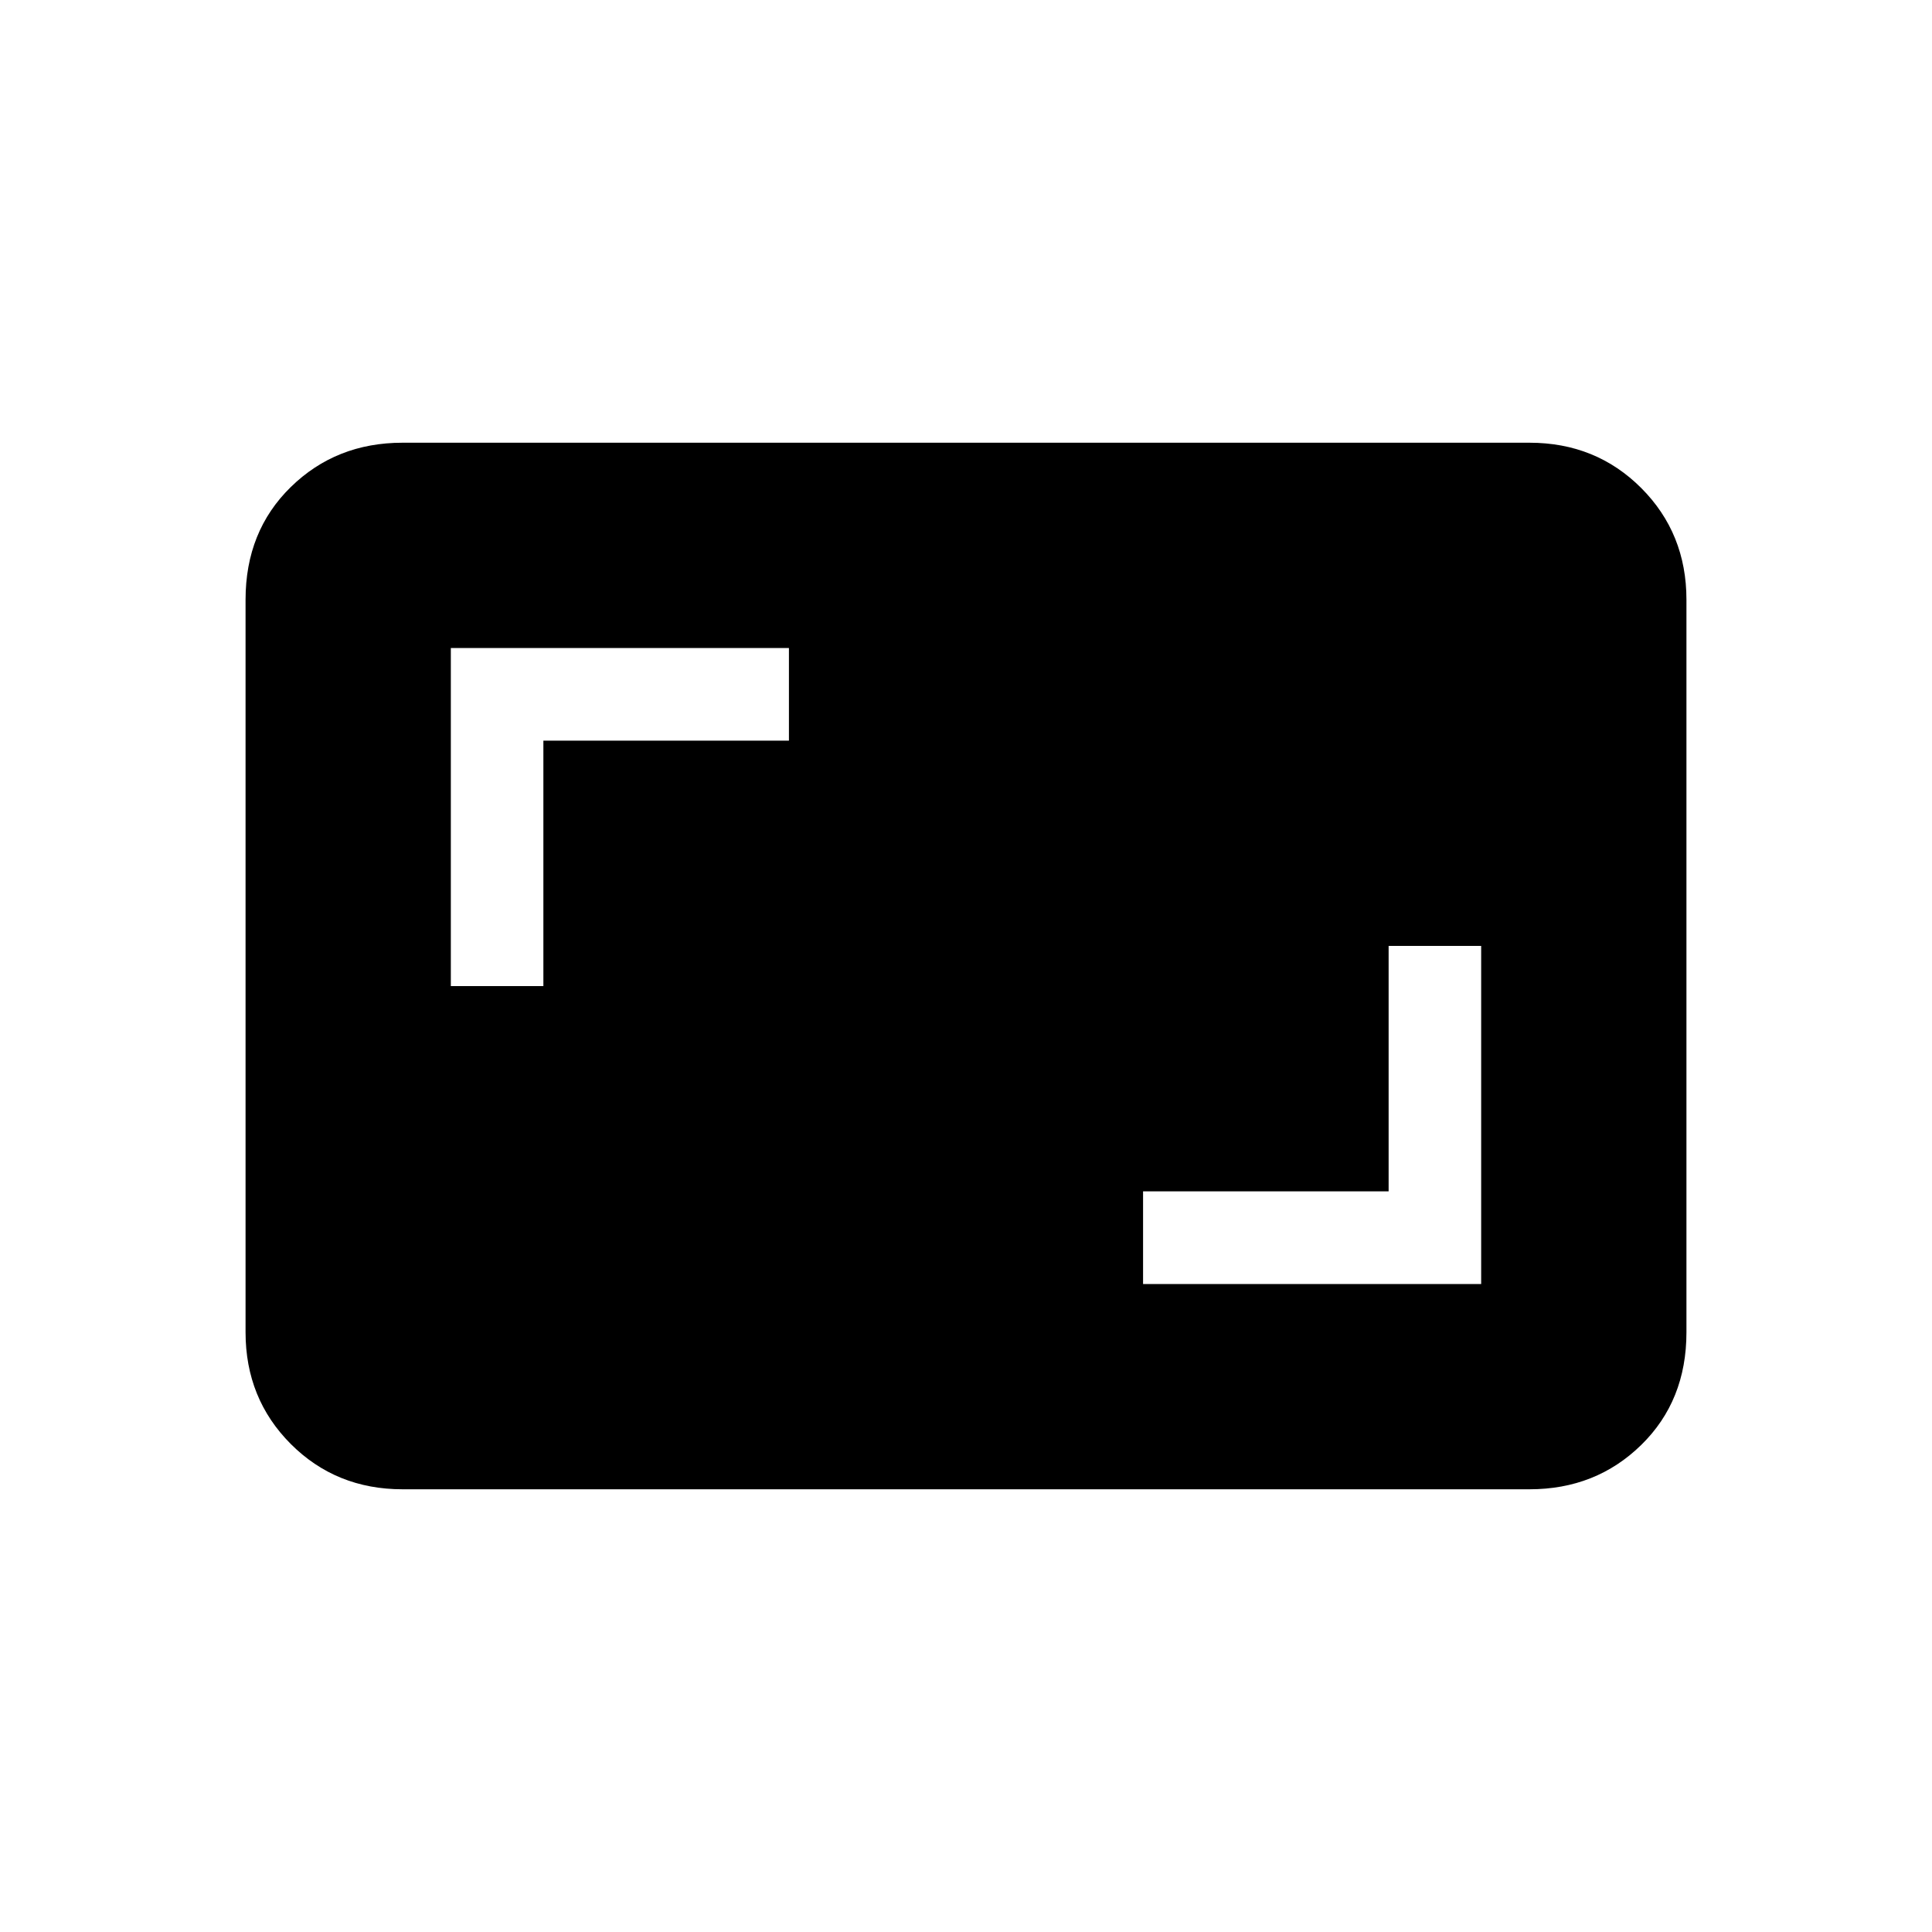 <svg xmlns="http://www.w3.org/2000/svg" height="20" width="20"><path d="M11.833 13.292h3.5v-3.5h-.958v2.541h-2.542Zm-7.166-3.084h.958V7.667h2.542v-.959h-3.5Zm-.5 5.209q-.688 0-1.157-.469-.468-.469-.468-1.156V6.208q0-.708.468-1.166.469-.459 1.157-.459h11.666q.688 0 1.157.469.468.469.468 1.156v7.584q0 .708-.468 1.166-.469.459-1.157.459Z"/></svg>